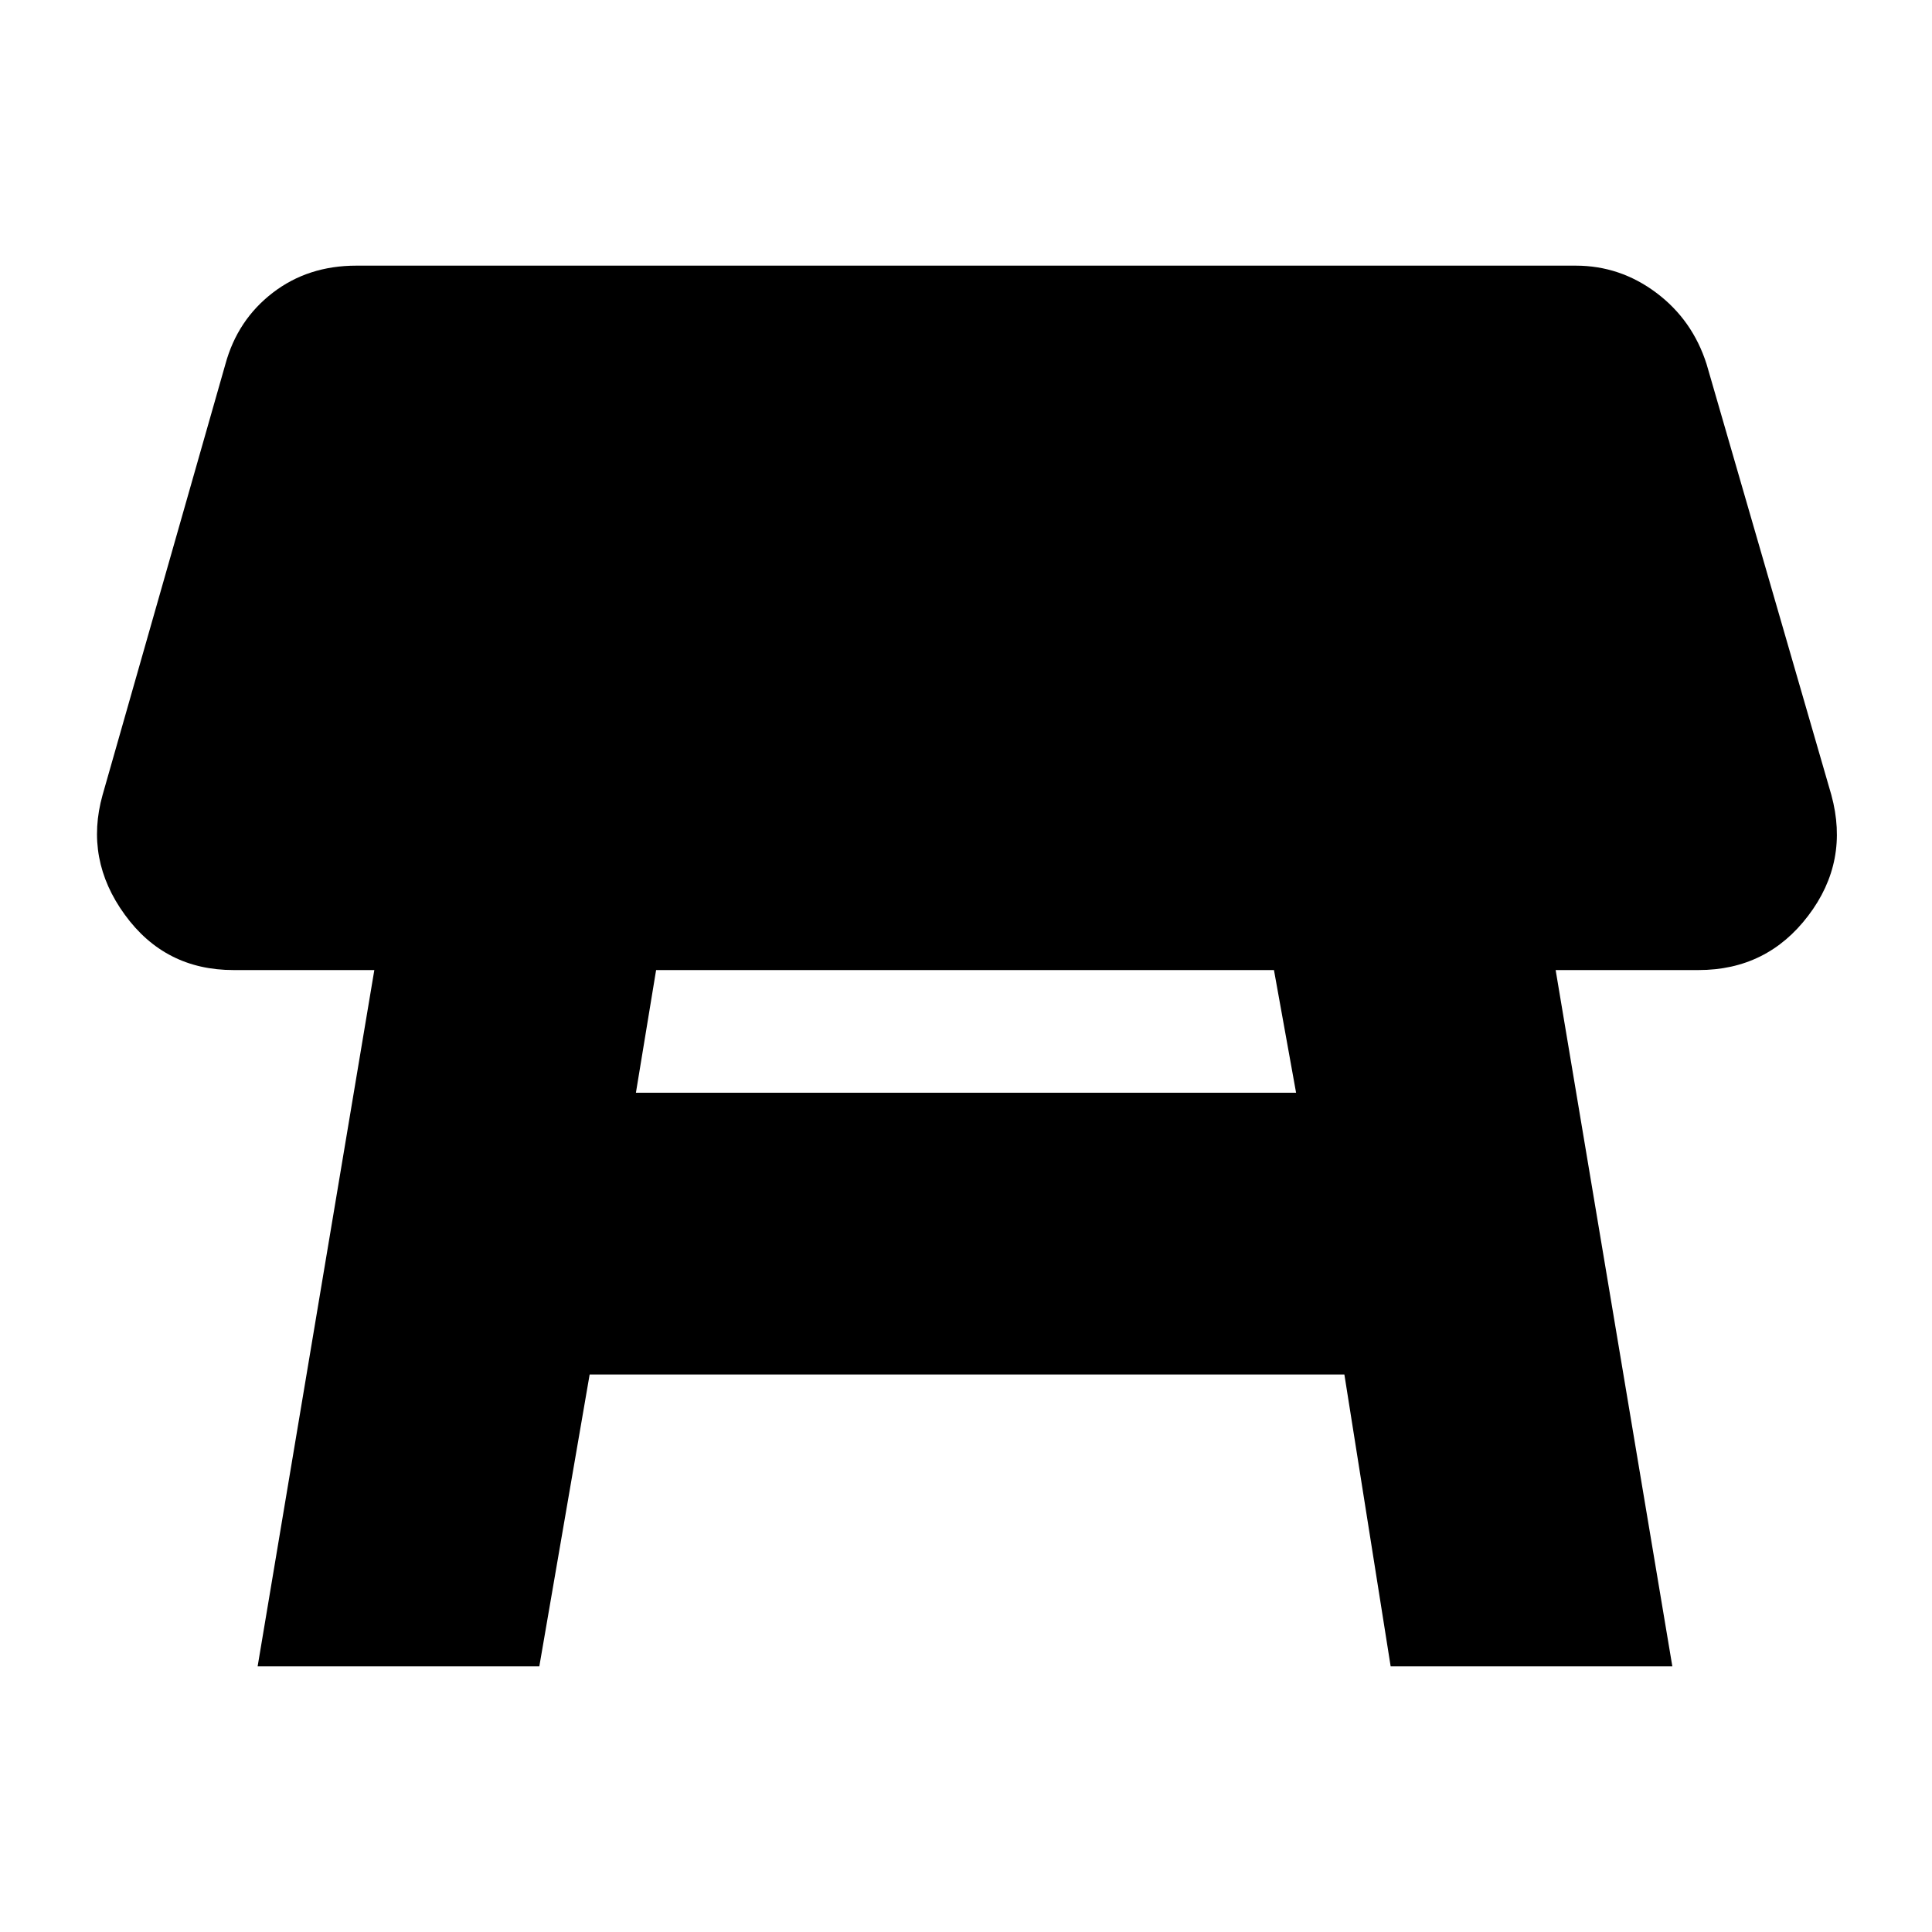 <svg xmlns="http://www.w3.org/2000/svg" height="20" width="20"><path d="m2.667 17.25 1.208-7.208H2.417q-.709 0-1.125-.573-.417-.573-.23-1.24l1.271-4.458q.125-.459.49-.74.365-.281.865-.281h12.624q.459 0 .834.281.375.281.521.74l1.291 4.458q.188.688-.239 1.25-.427.563-1.136.563h-1.479l1.208 7.208h-2.916l-.479-3.021H6.104l-.521 3.021Zm10.521-7.208H6.792l-.209 1.27h6.834Z"/></svg>